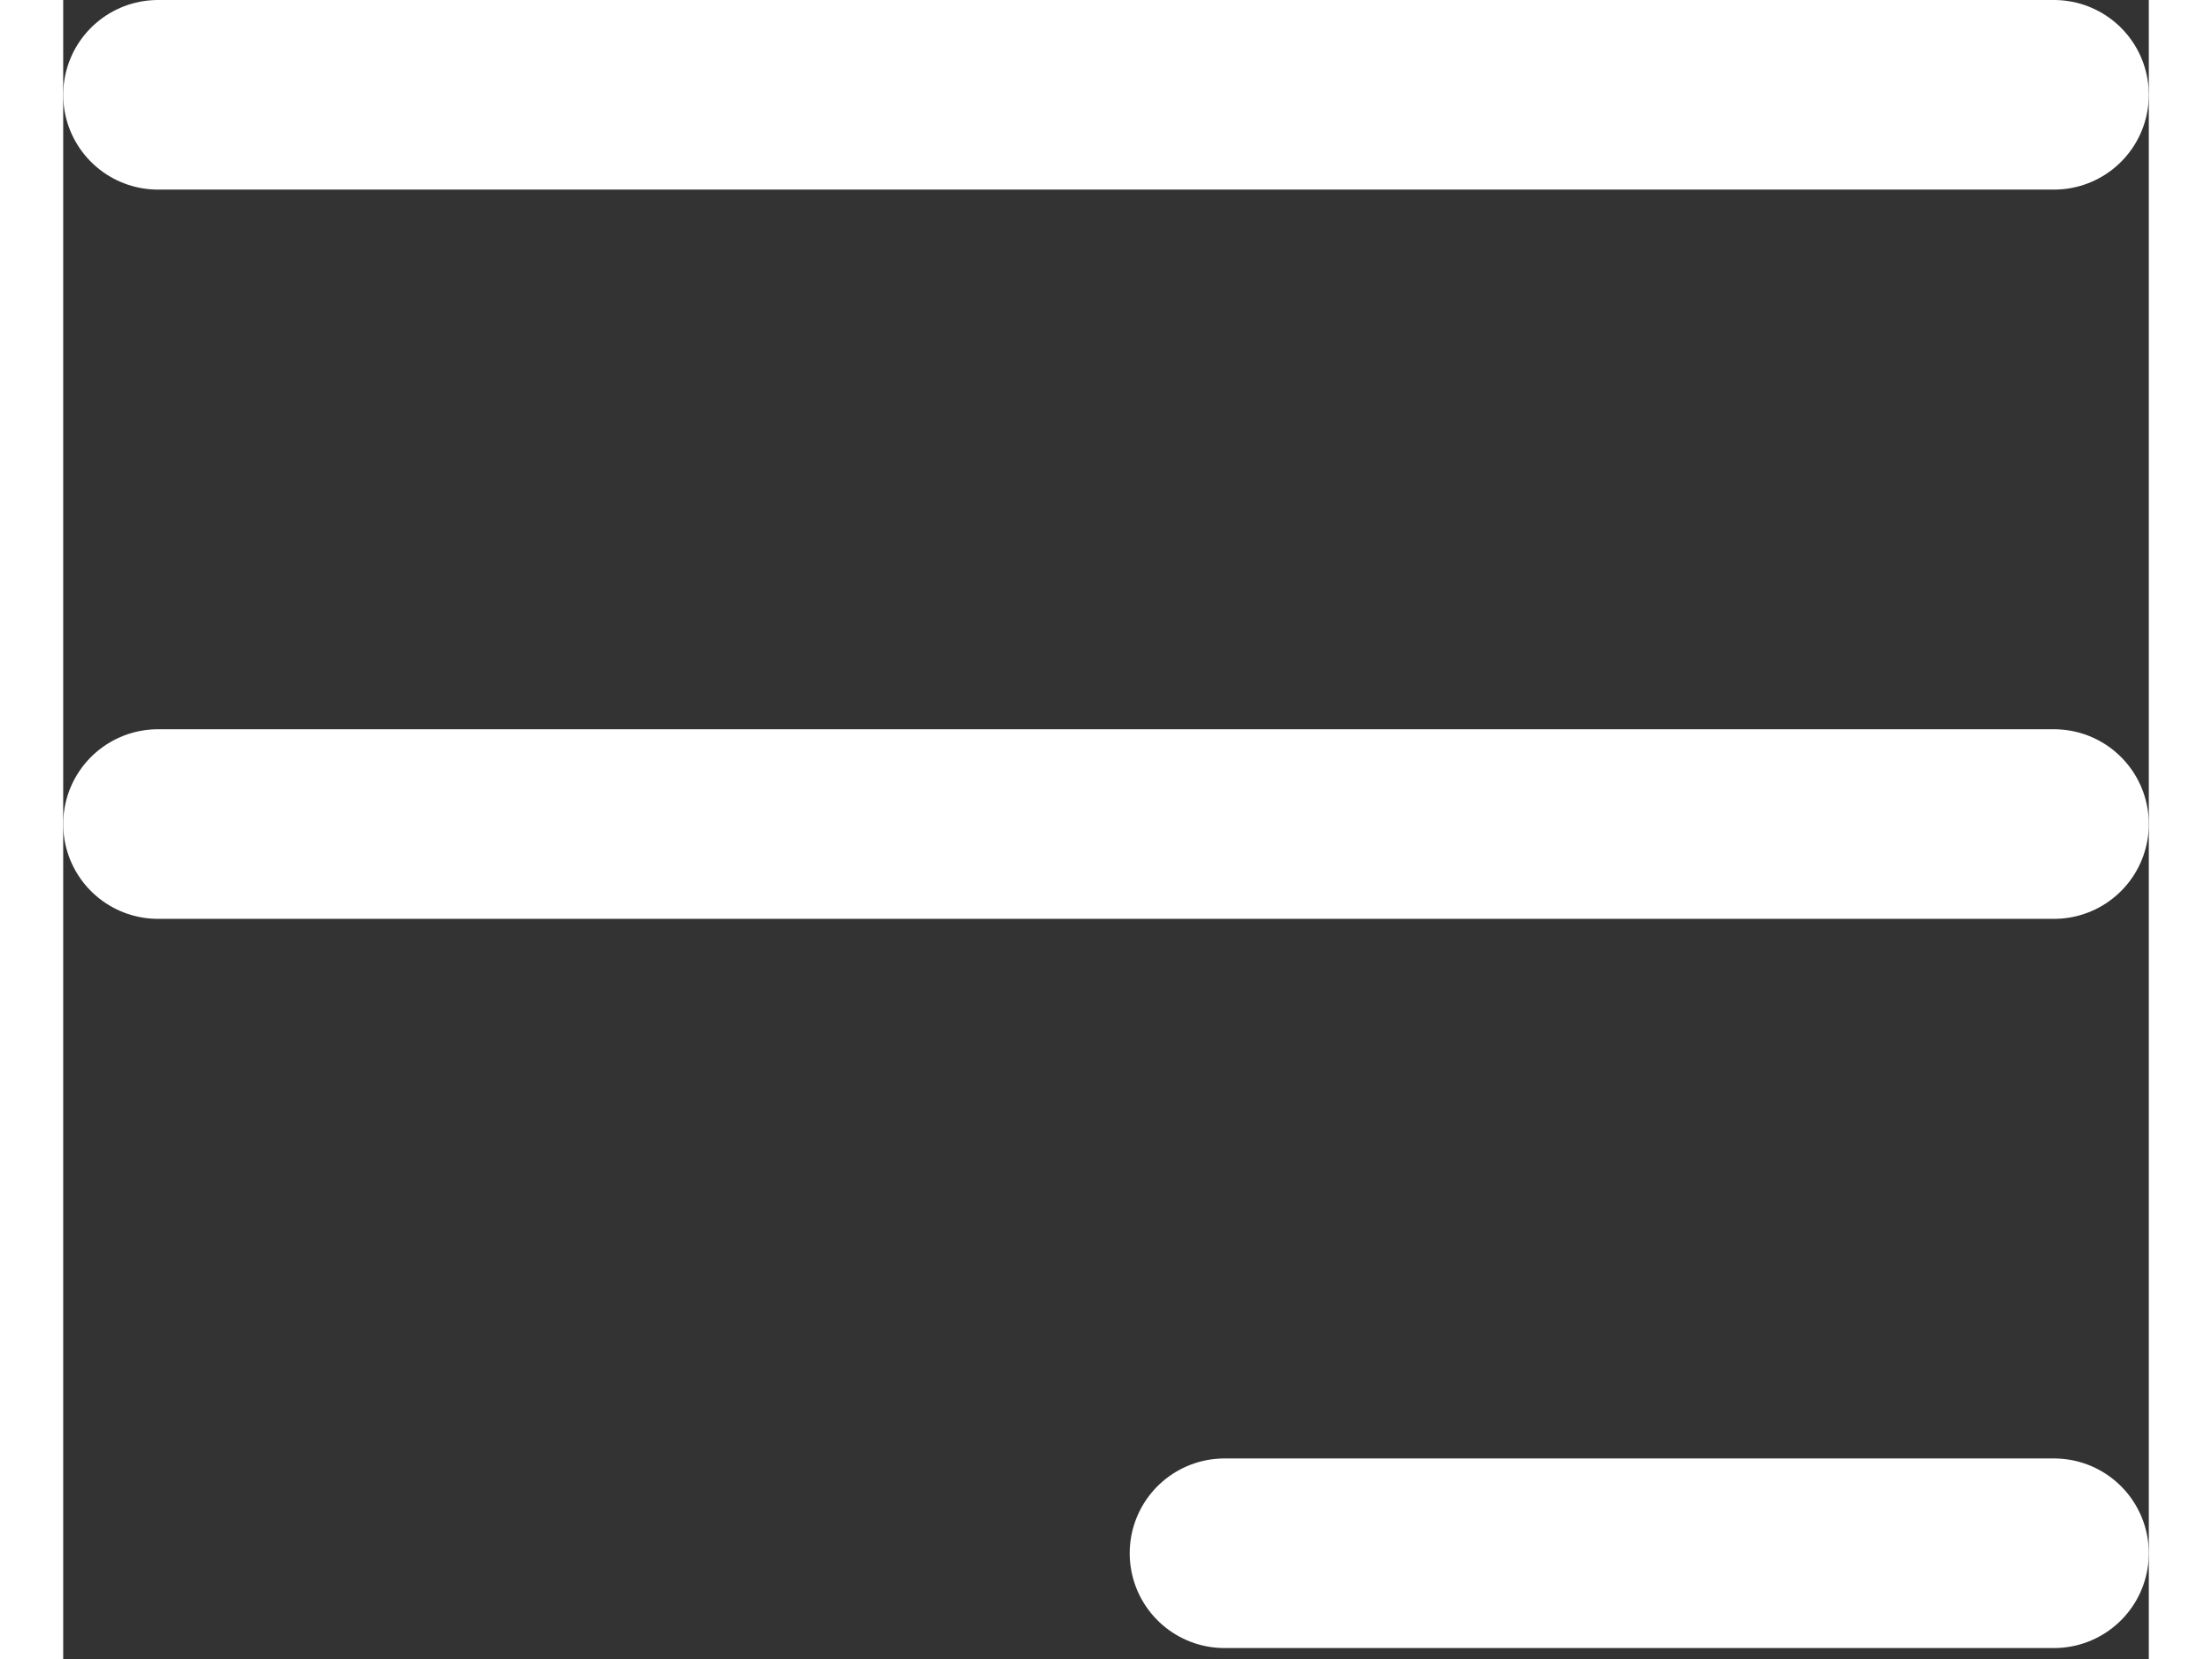 <svg width="20" height="15" viewBox="0 0 44 35" fill="none" xmlns="http://www.w3.org/2000/svg">
<rect x="0" y="0" width="44" height="35" fill="#333333" stroke="none"/>
<path d="M2 2H42M2 17.385H42M24.5 32.769H42" stroke="white" stroke-width="4" stroke-linecap="round" stroke-linejoin="round"/>
</svg>

